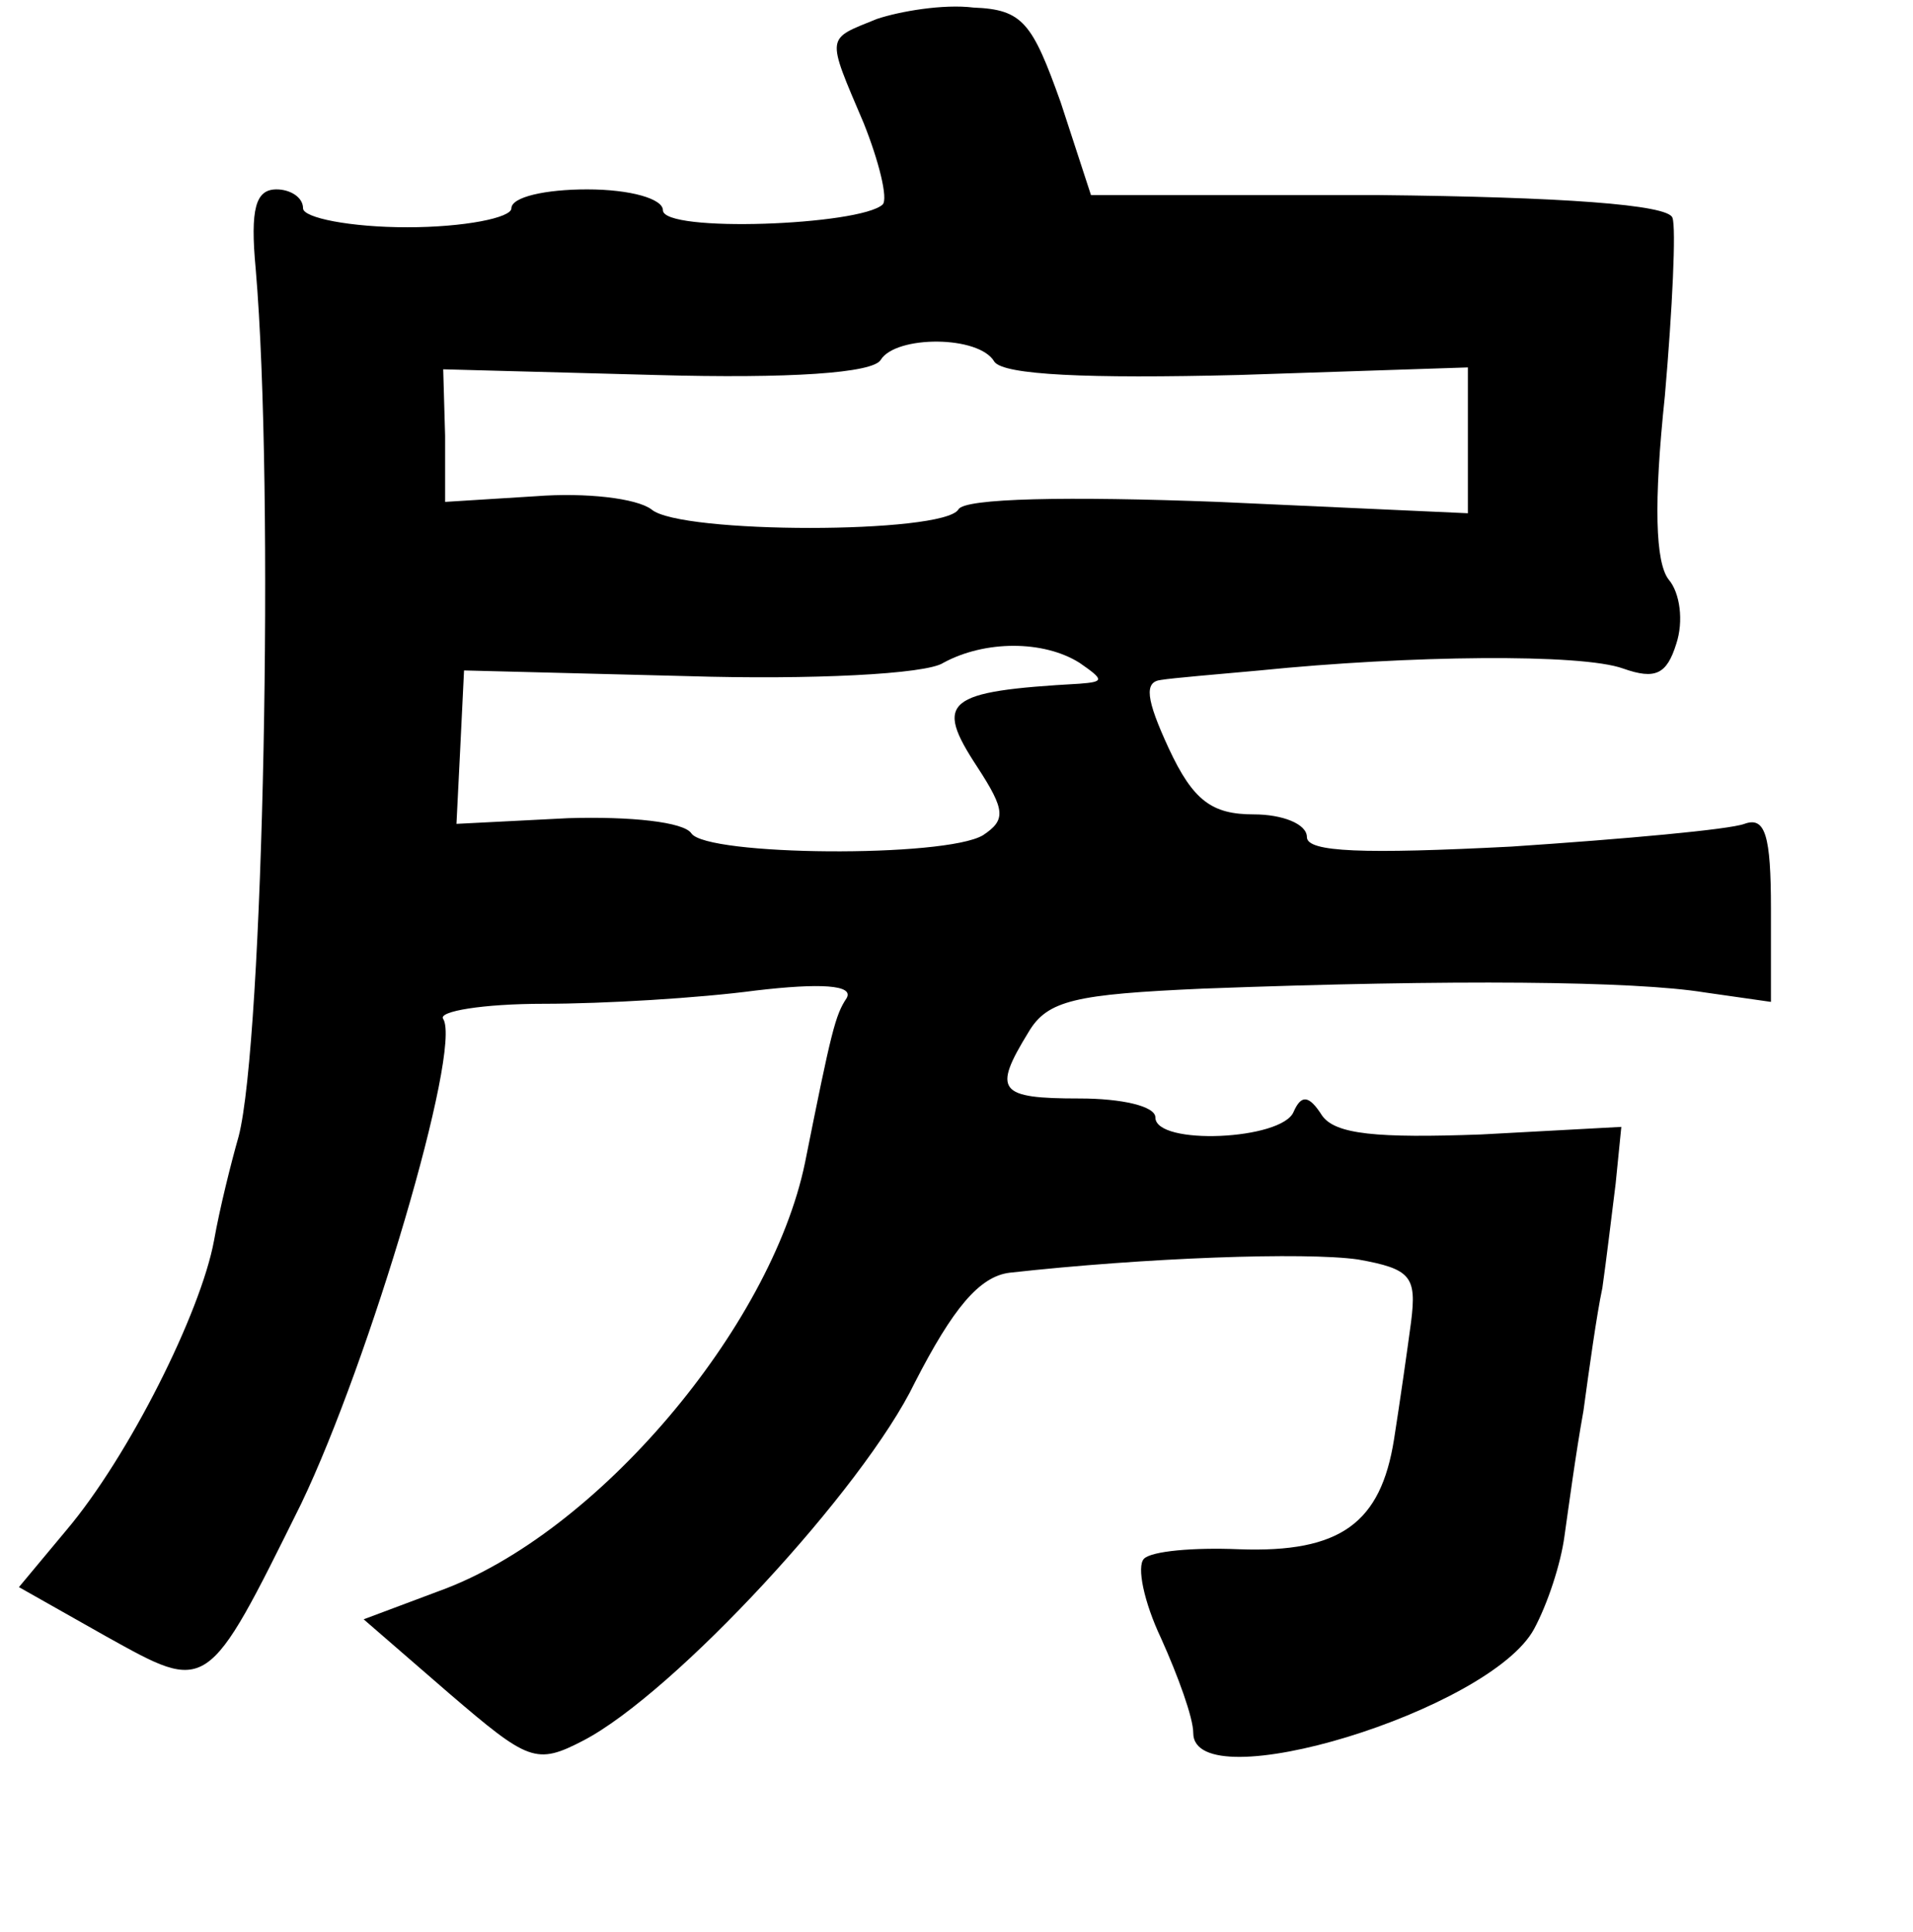 <?xml version="1.0" standalone="no"?>
<!DOCTYPE svg PUBLIC "-//W3C//DTD SVG 20010904//EN"
 "http://www.w3.org/TR/2001/REC-SVG-20010904/DTD/svg10.dtd">
<svg version="1.0" xmlns="http://www.w3.org/2000/svg"
 width="101pt" height="102pt" viewBox="0 0 101 102"
 preserveAspectRatio="xMidYMid meet">
<g transform="translate(0,102) scale(0.1,-0.1)"
fill="#000000" stroke="none">
<path d="M463 1010 c-27 -11 -27 -8 -7 -55 8 -20 13 -40 10 -43 -12 -11 -116
-15 -116 -3 0 6 -17 11 -40 11 -22 0 -40 -4 -40 -10 0 -5 -25 -10 -55 -10 -30
0 -55 5 -55 10 0 6 -7 10 -14 10 -11 0 -14 -10 -11 -42 10 -117 4 -408 -9
-458 -4 -14 -10 -38 -13 -55 -7 -38 -45 -114 -78 -153 l-25 -30 46 -26 c54
-30 53 -31 103 70 36 75 85 240 75 256 -3 4 21 8 53 8 32 0 82 3 112 7 34 4
52 3 48 -4 -6 -9 -8 -17 -22 -87 -18 -87 -110 -196 -193 -226 l-40 -15 45 -39
c42 -36 46 -38 71 -25 48 25 148 133 175 189 20 39 34 56 50 58 72 8 156 11
184 7 28 -5 31 -9 28 -33 -2 -15 -6 -43 -9 -62 -7 -44 -28 -60 -82 -58 -24 1
-46 -1 -50 -5 -4 -4 0 -23 9 -42 9 -20 17 -42 17 -50 0 -36 157 12 180 55 7
13 14 34 16 49 2 14 6 44 10 66 3 22 7 51 10 65 2 14 5 39 7 55 l3 30 -74 -4
c-55 -2 -77 0 -84 10 -7 11 -11 11 -15 2 -6 -15 -73 -18 -73 -3 0 6 -18 10
-40 10 -43 0 -46 4 -27 35 10 17 25 20 92 23 133 5 228 4 265 -2 l35 -5 0 49
c0 39 -3 49 -14 45 -8 -3 -63 -8 -123 -12 -78 -4 -108 -3 -108 5 0 7 -13 12
-28 12 -22 0 -32 7 -45 35 -12 26 -13 35 -4 36 6 1 30 3 52 5 79 8 170 9 192
1 17 -6 23 -3 28 13 4 12 2 27 -4 34 -7 9 -8 40 -2 97 4 46 6 89 4 94 -2 7
-59 11 -155 12 l-152 0 -16 49 c-15 42 -20 49 -46 50 -16 2 -39 -2 -51 -6z
m62 -181 c5 -7 49 -9 129 -7 l121 4 0 -38 0 -39 -132 6 c-79 3 -134 2 -137 -4
-8 -13 -147 -13 -162 0 -8 6 -35 9 -61 7 l-48 -3 0 35 -1 35 112 -3 c71 -2
115 1 119 8 8 13 52 13 60 -1z m45 -159 c13 -9 13 -10 0 -11 -71 -4 -77 -9
-54 -44 15 -23 15 -28 3 -36 -20 -12 -146 -11 -154 1 -4 6 -32 9 -65 8 l-59
-3 2 40 2 41 118 -3 c65 -2 126 1 135 7 22 12 53 12 72 0z"/>
</g>
</svg>
